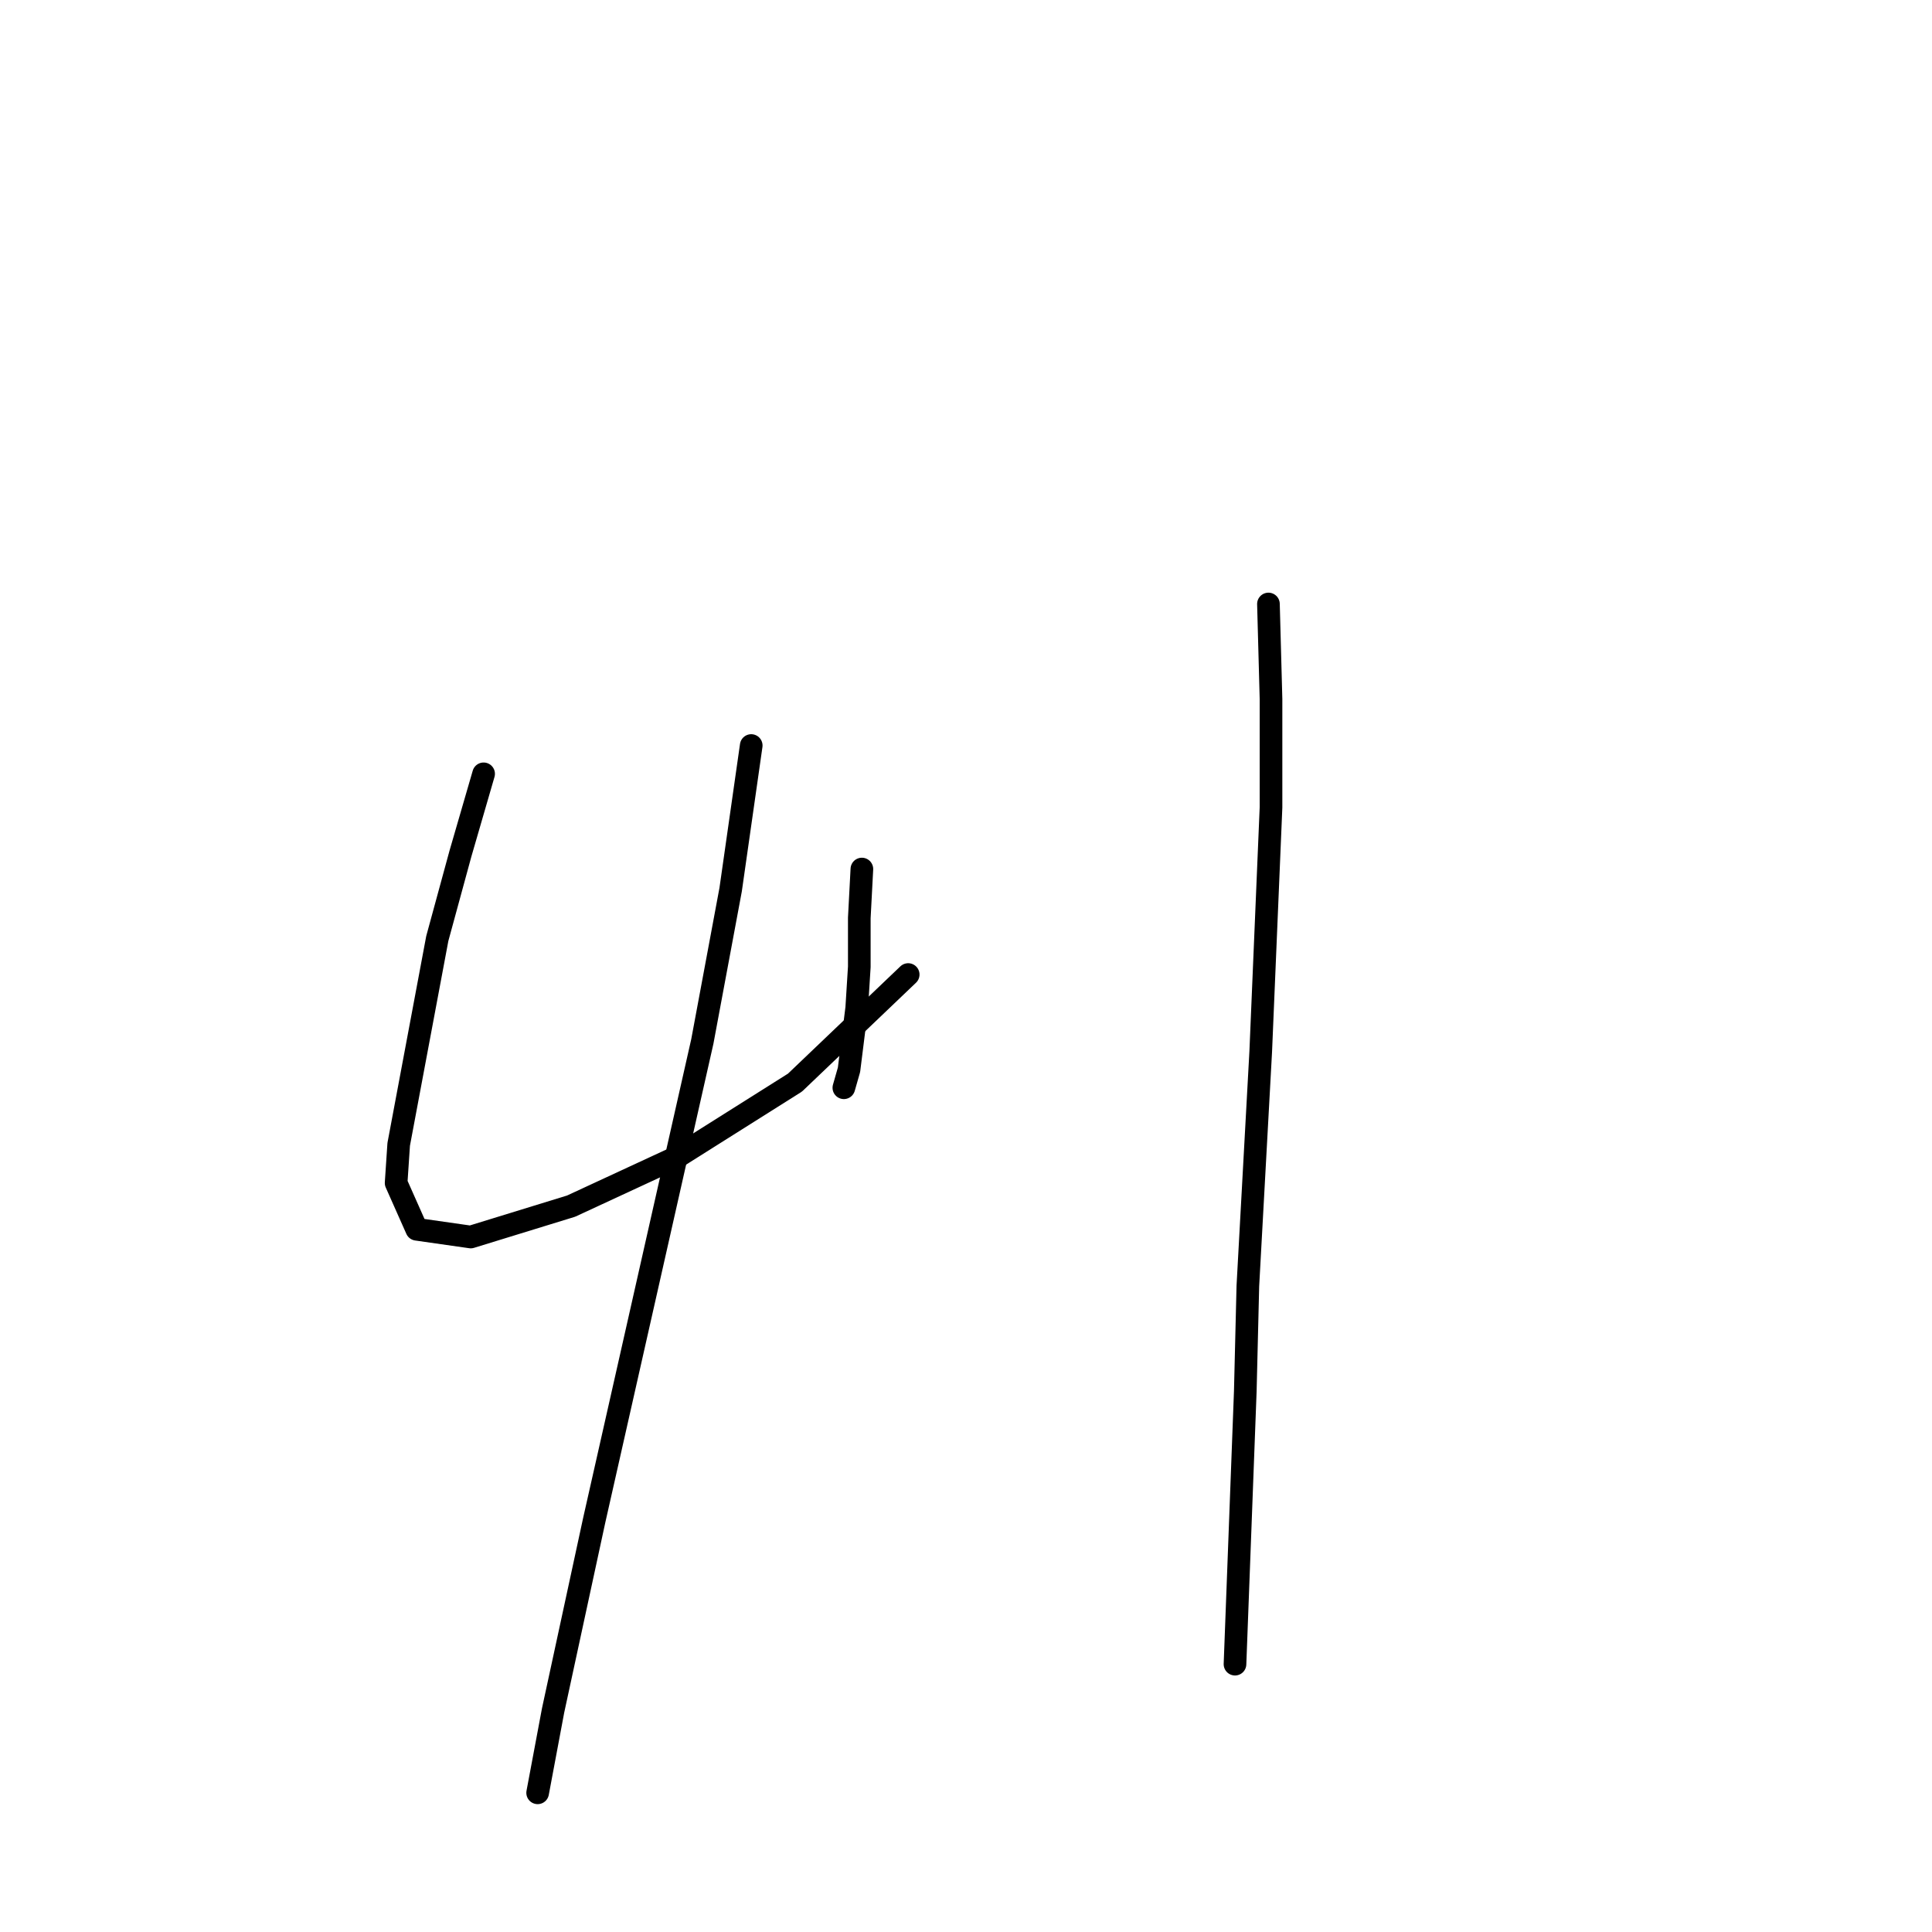 <?xml version="1.0" standalone="no"?>
    <svg width="256" height="256" xmlns="http://www.w3.org/2000/svg" version="1.1">
    <polyline stroke="black" stroke-width="3" stroke-linecap="round" fill="transparent" stroke-linejoin="round" points="64.081 102.536 61.012 113.106 57.944 124.358 52.829 151.635 52.488 156.75 55.216 162.887 62.376 163.91 75.674 159.818 89.653 153.34 105.338 143.452 120.34 129.131 120.34 129.131 " />
        <polyline stroke="black" stroke-width="3" stroke-linecap="round" fill="transparent" stroke-linejoin="round" points="114.203 115.152 113.862 121.63 113.862 128.109 113.521 133.564 112.498 141.747 111.816 144.134 111.816 144.134 " />
        <polyline stroke="black" stroke-width="3" stroke-linecap="round" fill="transparent" stroke-linejoin="round" points="99.541 98.786 96.814 117.88 93.063 137.997 88.289 159.136 78.742 201.416 73.287 226.648 71.241 237.558 71.241 237.558 " />
        <polyline stroke="black" stroke-width="3" stroke-linecap="round" fill="transparent" stroke-linejoin="round" points="168.075 80.032 168.416 92.648 168.416 106.969 167.052 139.36 165.348 170.388 165.007 184.368 163.643 220.51 163.643 220.51 " />
        </svg>